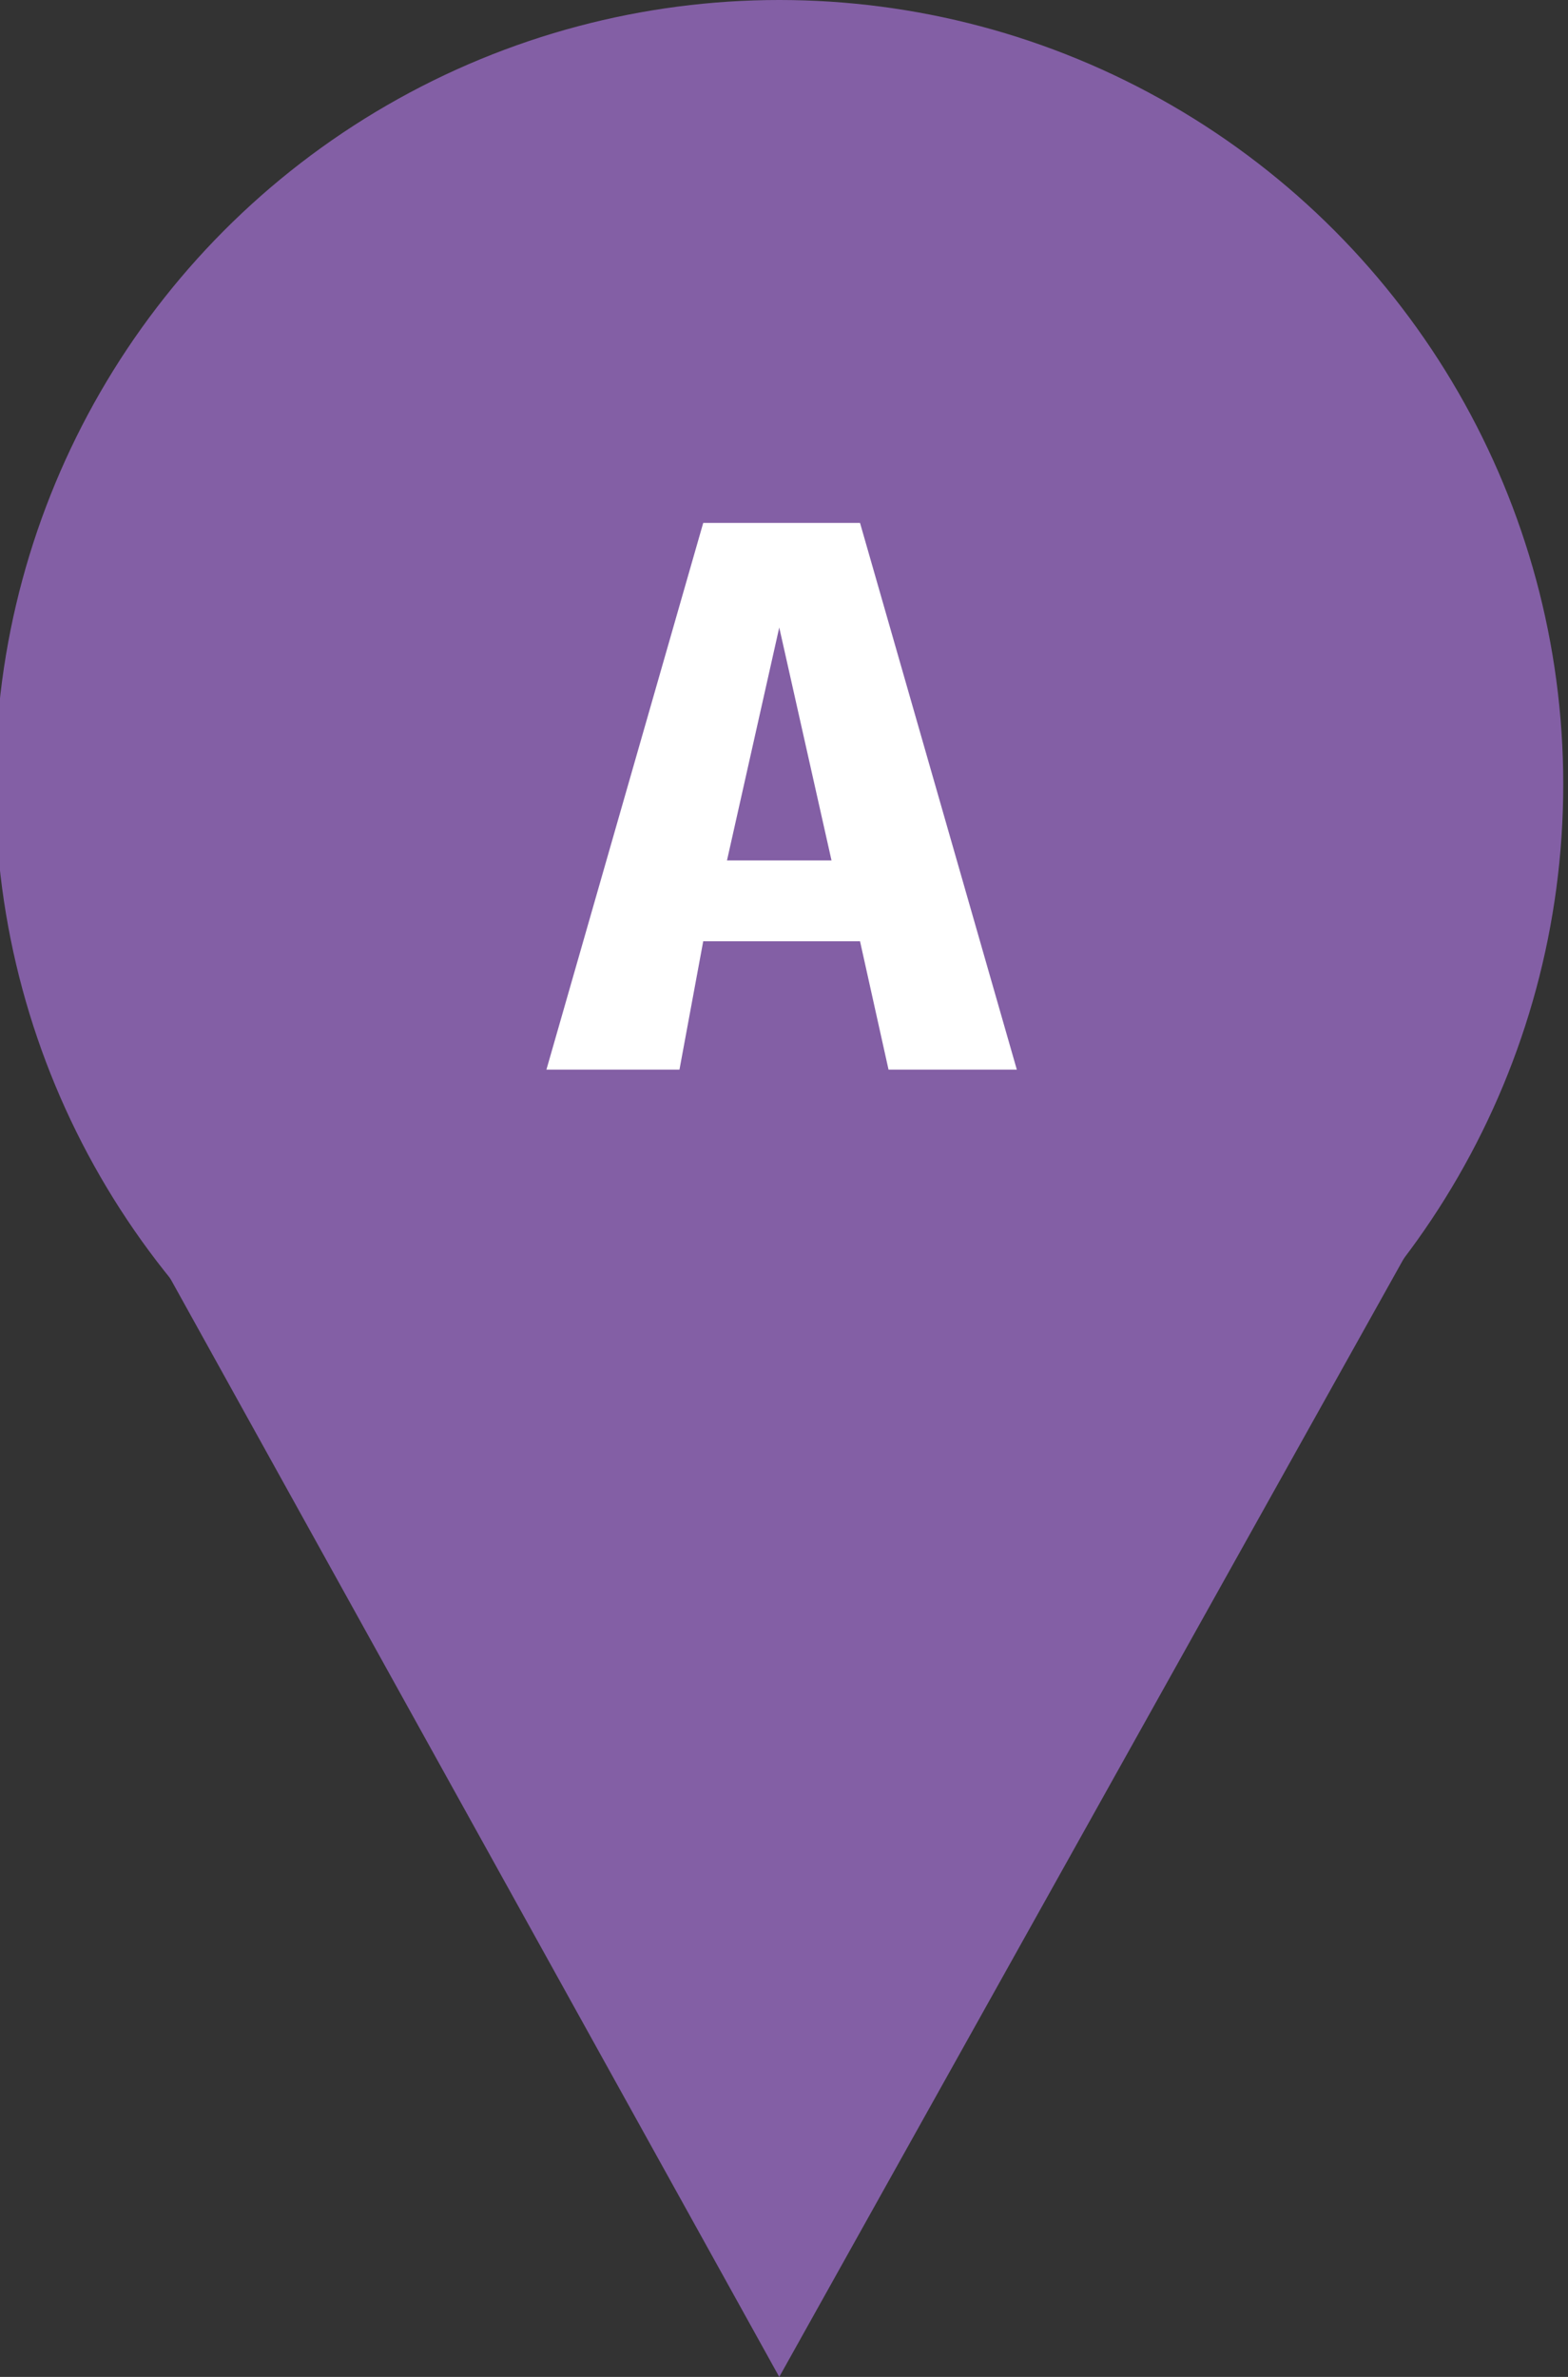 <?xml version="1.0" encoding="utf-8"?>
<!-- Generator: Adobe Illustrator 18.1.1, SVG Export Plug-In . SVG Version: 6.00 Build 0)  -->
<svg version="1.1" id="Layer_1" xmlns="http://www.w3.org/2000/svg" xmlns:xlink="http://www.w3.org/1999/xlink" x="0px" y="0px"
	 viewBox="404.5 545.3 33 50" enable-background="new 404.5 545.3 33 50" xml:space="preserve">
<rect x="404.5" y="545.3" width="33" height="50" fill="#333333" stroke="none"/>
<g>
	<g>
		<circle fill="#835FA5" cx="420.9" cy="561.8" r="16.5"/>
		<polyline fill="#835FA5" points="407.2,570.6 420.9,595.3 434.7,570.6 		"/>
	</g>
	<g>
		<path fill="#FFFFFF" d="M422.6,565.1h-3.3l-0.5,2.7H416l3.3-11.5h3.3l3.3,11.5h-2.7L422.6,565.1z M422,563.4l-1.1-4.9l-1.1,4.9
			L422,563.4L422,563.4z"/>
	</g>
</g>
</svg>
